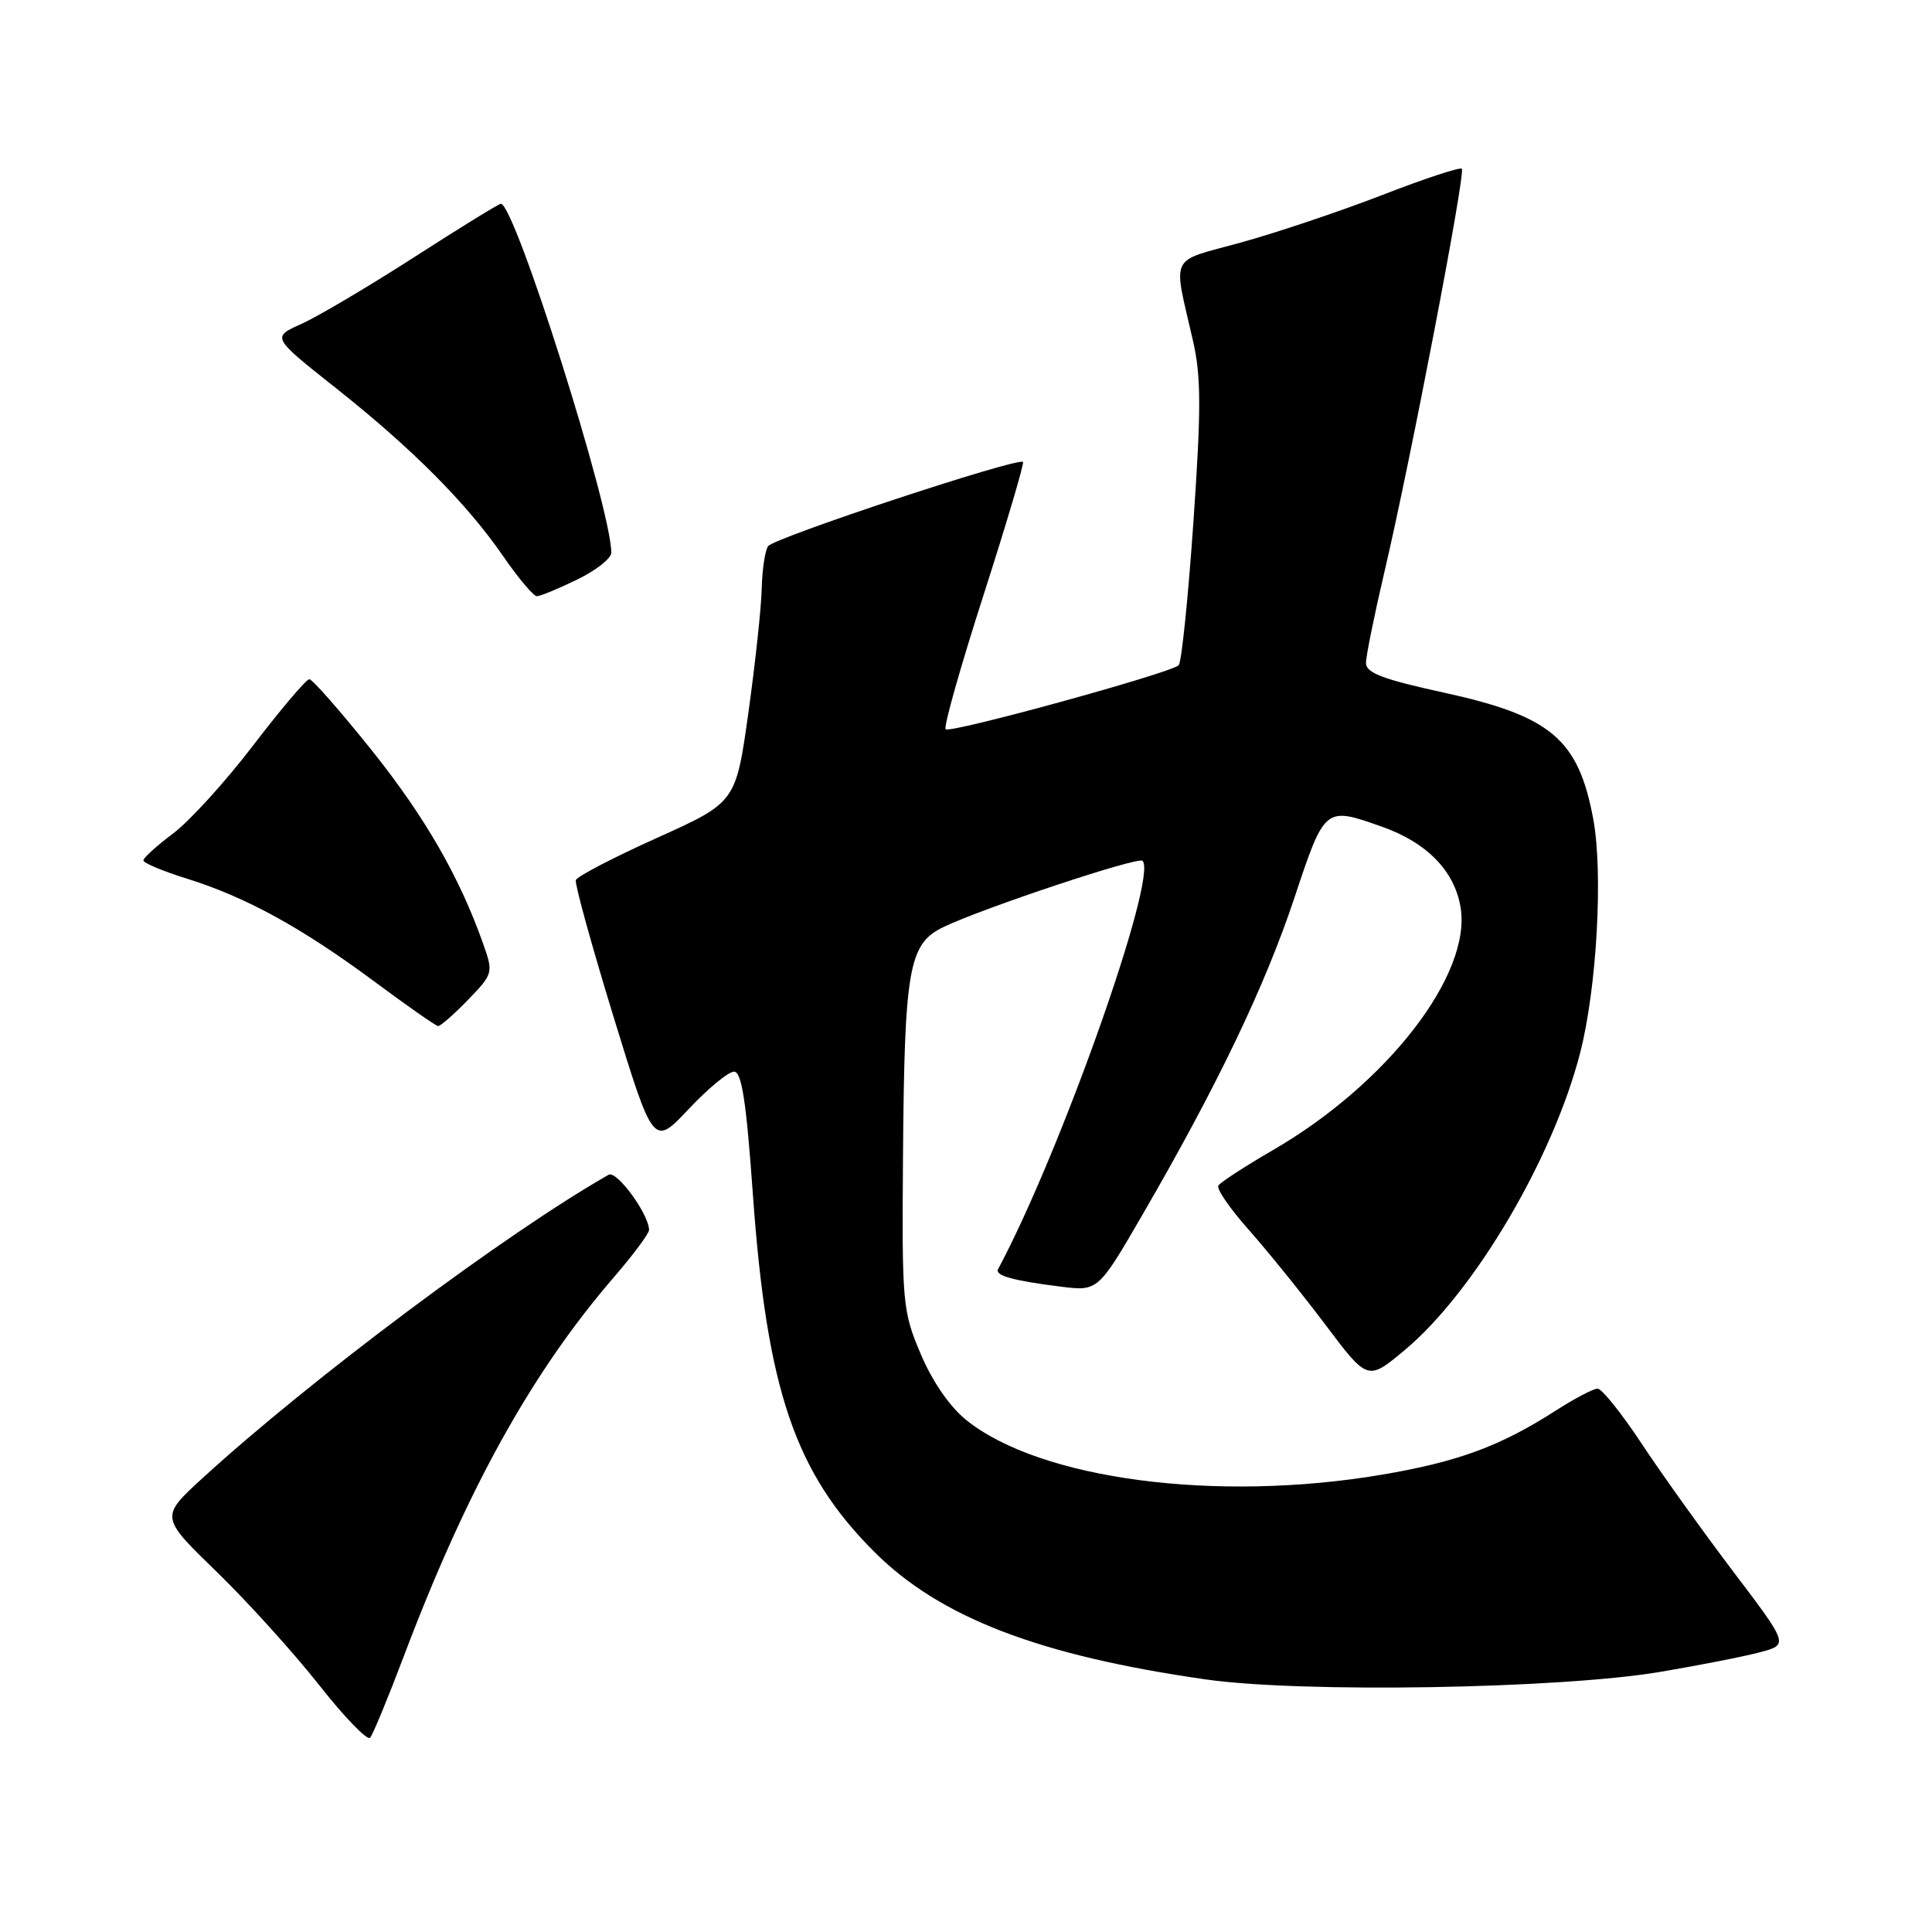 <?xml version="1.0" encoding="UTF-8" standalone="no"?>
<!DOCTYPE svg PUBLIC "-//W3C//DTD SVG 1.1//EN" "http://www.w3.org/Graphics/SVG/1.1/DTD/svg11.dtd" >
<svg xmlns="http://www.w3.org/2000/svg" xmlns:xlink="http://www.w3.org/1999/xlink" version="1.1" viewBox="0 0 256 256">
 <g >
 <path fill="currentColor"
d=" M 53.49 219.50 C 61.88 197.32 70.44 181.87 81.40 169.17 C 83.93 166.24 86.00 163.45 86.00 162.98 C 86.00 160.91 81.72 155.05 80.65 155.66 C 67.10 163.37 41.19 182.73 26.86 195.84 C 21.22 201.00 21.22 201.00 28.66 208.22 C 32.76 212.20 38.87 218.95 42.25 223.23 C 45.62 227.52 48.68 230.68 49.04 230.26 C 49.41 229.84 51.41 225.00 53.49 219.50 Z  M 220.00 221.53 C 225.22 220.65 231.19 219.48 233.25 218.92 C 237.00 217.92 237.00 217.92 229.64 208.21 C 225.60 202.87 220.13 195.24 217.50 191.25 C 214.86 187.26 212.25 184.00 211.69 184.00 C 211.13 184.00 208.61 185.33 206.08 186.95 C 198.77 191.64 193.17 193.70 183.07 195.41 C 161.16 199.11 137.83 196.04 128.03 188.16 C 125.85 186.40 123.54 183.06 122.00 179.41 C 119.59 173.72 119.51 172.76 119.65 153.50 C 119.84 128.23 120.39 125.06 125.03 122.83 C 130.27 120.31 150.81 113.48 151.39 114.06 C 153.47 116.14 140.51 152.76 132.25 168.17 C 131.79 169.01 134.21 169.69 140.50 170.48 C 145.50 171.11 145.50 171.11 151.44 160.86 C 161.29 143.87 167.59 130.73 171.48 119.07 C 175.55 106.84 175.52 106.86 183.11 109.54 C 189.06 111.64 192.72 115.38 193.53 120.20 C 195.04 129.10 183.83 143.61 168.66 152.40 C 164.96 154.55 161.71 156.66 161.44 157.09 C 161.17 157.53 162.99 160.18 165.49 162.98 C 167.98 165.79 172.54 171.44 175.63 175.54 C 181.23 182.99 181.23 182.99 186.16 178.87 C 195.36 171.16 205.78 153.50 209.38 139.50 C 211.59 130.90 212.44 115.66 211.11 108.50 C 209.14 97.93 205.51 94.87 191.25 91.76 C 183.23 90.01 181.00 89.16 181.00 87.85 C 181.00 86.93 182.10 81.52 183.43 75.84 C 186.84 61.37 194.23 22.89 193.70 22.36 C 193.46 22.12 188.72 23.68 183.18 25.83 C 177.64 27.98 169.22 30.81 164.48 32.12 C 154.76 34.80 155.41 33.47 158.09 45.21 C 159.16 49.89 159.17 54.26 158.13 69.21 C 157.43 79.27 156.56 87.79 156.18 88.15 C 155.07 89.20 125.89 97.22 125.30 96.63 C 125.01 96.34 127.27 88.33 130.33 78.83 C 133.38 69.33 135.73 61.40 135.55 61.21 C 134.89 60.56 102.49 71.27 101.77 72.38 C 101.36 73.00 100.99 75.53 100.93 78.00 C 100.88 80.47 100.08 87.86 99.17 94.41 C 97.50 106.32 97.50 106.32 87.04 111.03 C 81.29 113.62 76.46 116.13 76.30 116.62 C 76.14 117.10 78.39 125.24 81.29 134.71 C 86.58 151.92 86.58 151.92 91.25 146.96 C 93.81 144.23 96.52 142.00 97.26 142.00 C 98.28 142.00 98.88 145.90 99.76 158.25 C 101.61 184.16 105.33 195.11 115.83 205.61 C 124.52 214.31 137.66 219.37 159.76 222.53 C 172.43 224.35 206.70 223.78 220.00 221.53 Z  M 62.00 132.50 C 65.31 129.08 65.37 128.90 64.09 125.25 C 60.95 116.30 56.36 108.31 49.30 99.47 C 45.13 94.26 41.39 90.00 40.99 90.00 C 40.58 90.00 37.24 93.94 33.56 98.75 C 29.89 103.56 25.10 108.82 22.94 110.44 C 20.77 112.06 19.00 113.67 19.00 114.01 C 19.00 114.35 21.59 115.44 24.75 116.42 C 32.55 118.85 39.96 122.91 49.50 129.98 C 53.90 133.25 57.75 135.94 58.05 135.96 C 58.36 135.98 60.14 134.42 62.00 132.50 Z  M 76.47 76.80 C 78.96 75.59 81.00 73.99 81.00 73.24 C 81.00 67.40 68.21 27.00 66.37 27.00 C 66.10 27.00 60.93 30.18 54.88 34.08 C 48.83 37.97 42.10 41.95 39.94 42.92 C 36.00 44.68 36.00 44.68 44.43 51.36 C 54.63 59.44 61.87 66.72 66.71 73.75 C 68.70 76.64 70.70 79.00 71.14 79.00 C 71.58 79.00 73.98 78.01 76.47 76.80 Z "/>
</g>
</svg>